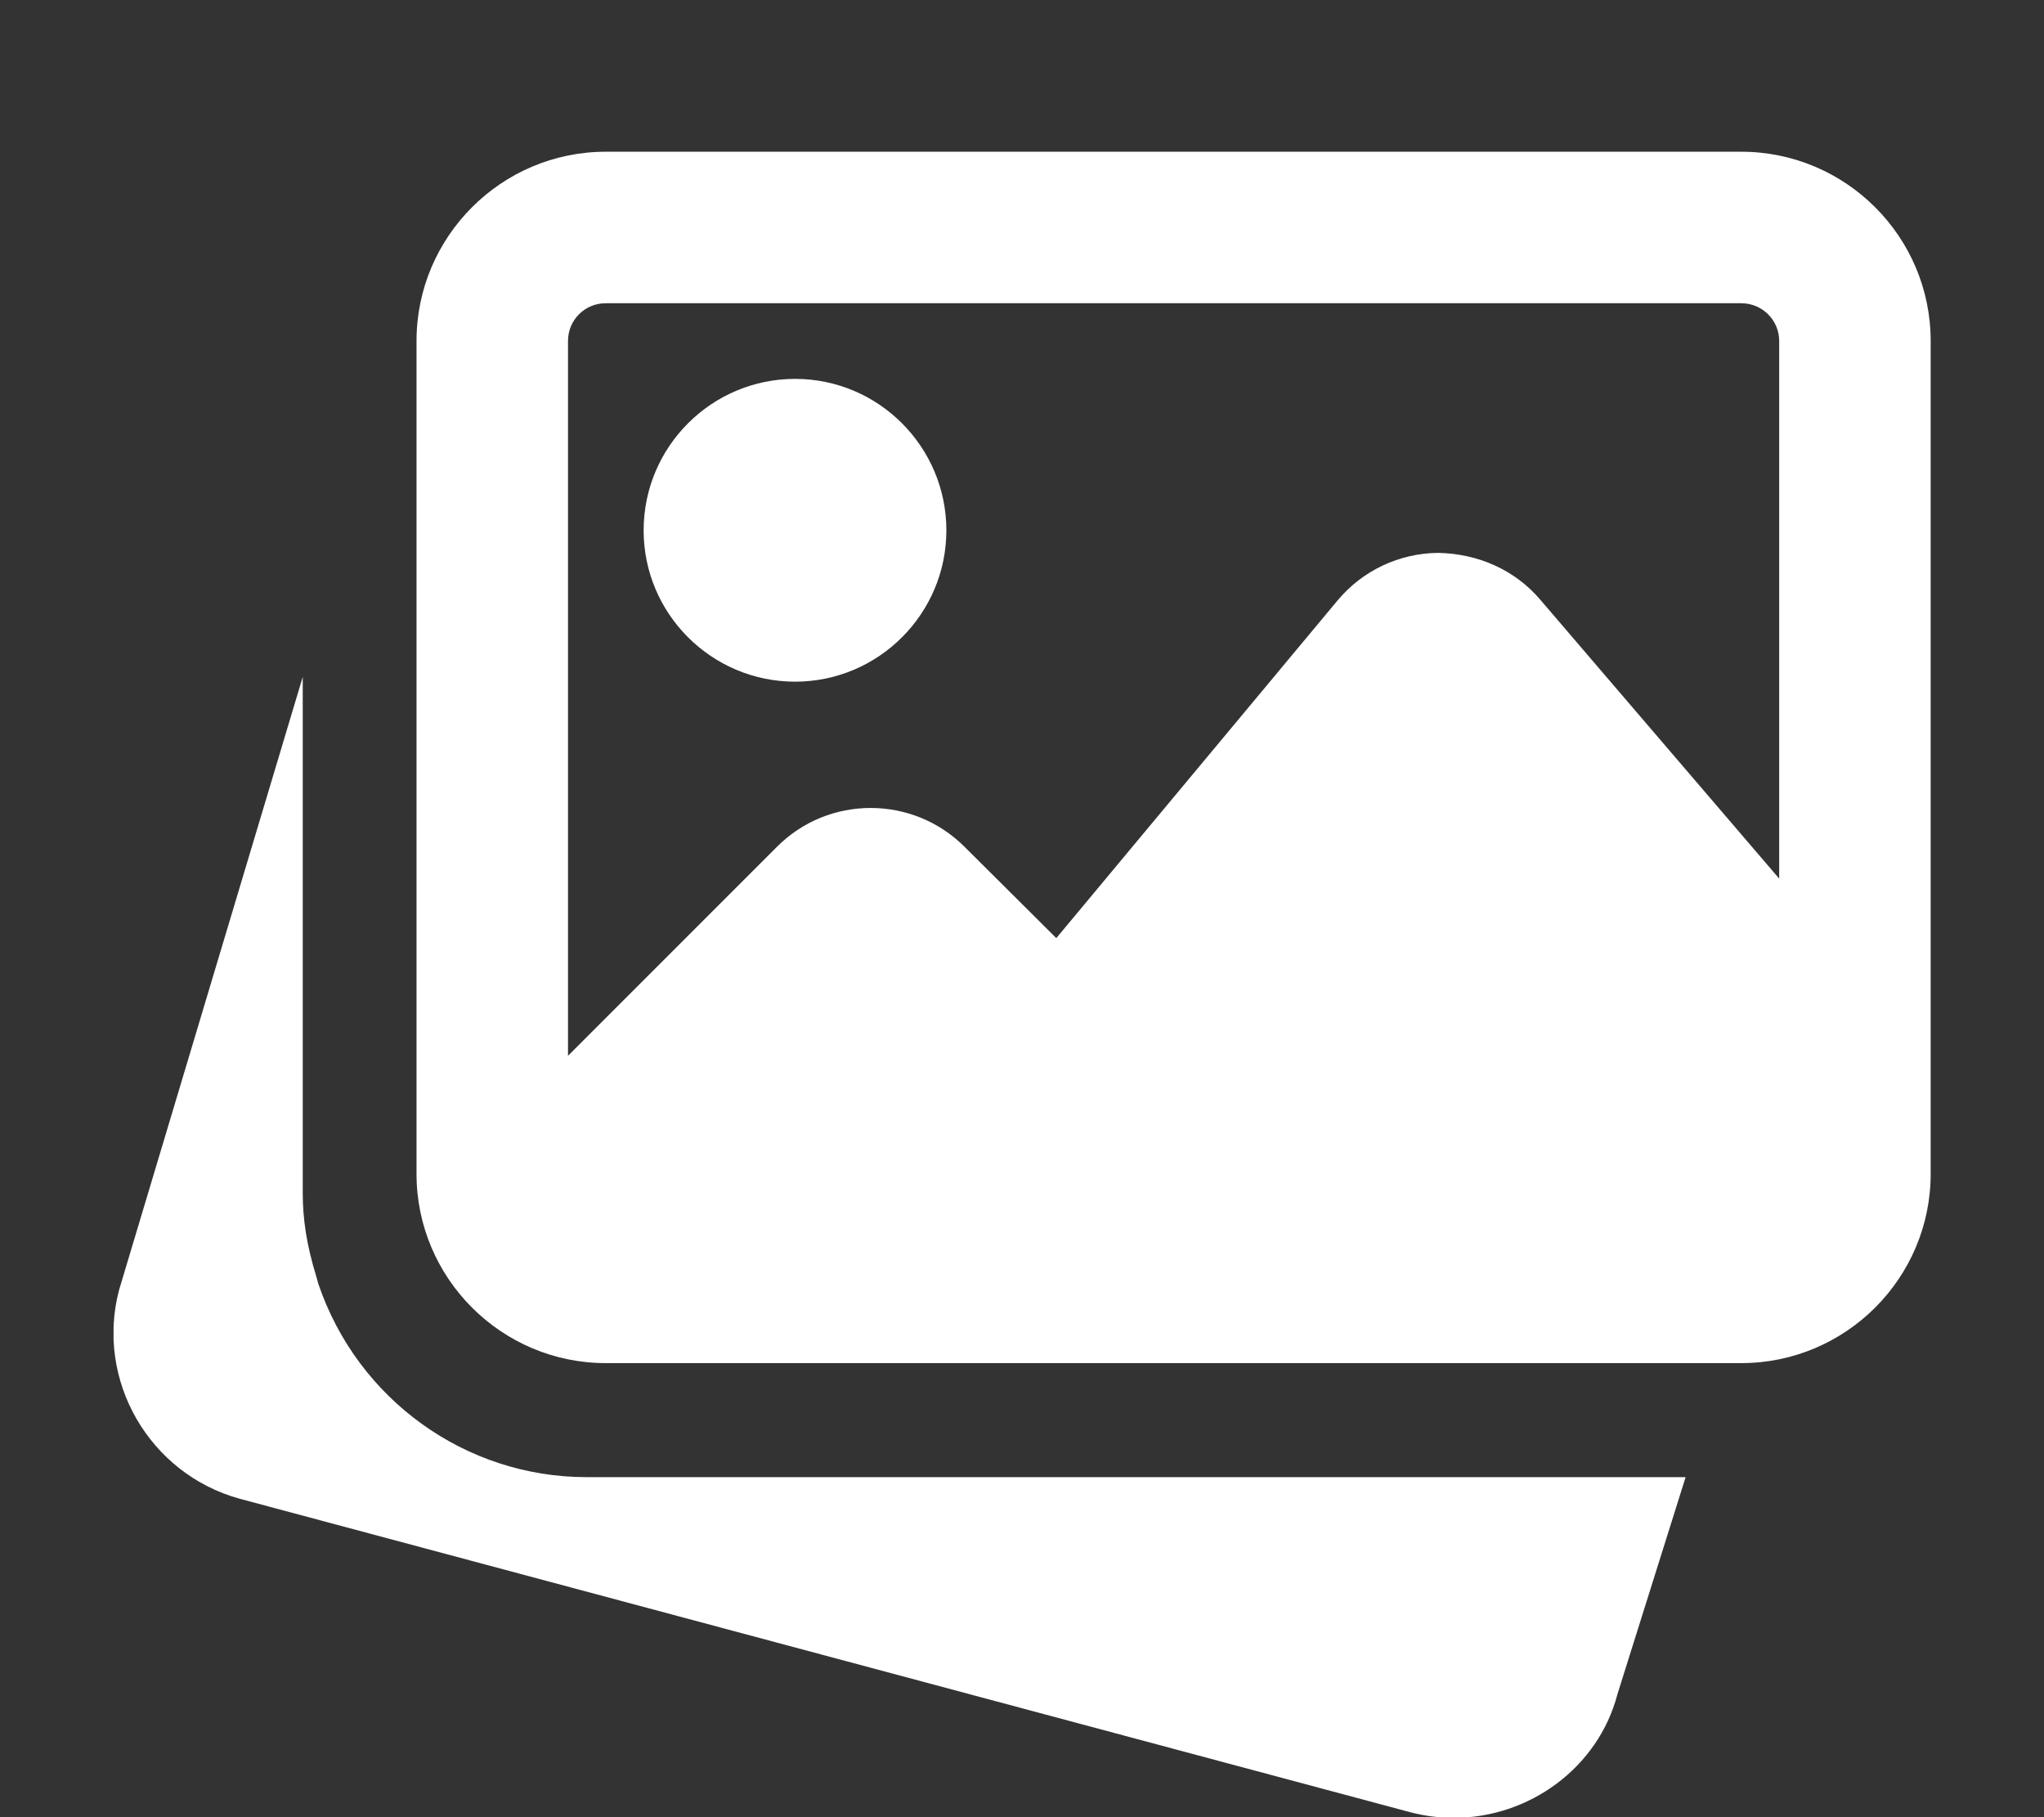 <svg width="9" height="8" viewBox="0 0 9 8" fill="none" xmlns="http://www.w3.org/2000/svg">
<rect x="0" y="0" width="9" height="8" fill="#333333" stroke="none"/>
<g clip-path="url(#clip0)">
<path d="M2.583 6.503C2.049 6.503 1.575 6.161 1.402 5.653L1.391 5.614C1.35 5.48 1.333 5.366 1.333 5.253V2.98L0.524 5.68C0.42 6.077 0.657 6.488 1.055 6.598L6.209 7.978C6.274 7.995 6.338 8.003 6.401 8.003C6.733 8.003 7.037 7.783 7.122 7.458L7.422 6.503H2.583Z" fill="white"/>
<path d="M3.501 3.001C3.868 3.001 4.167 2.702 4.167 2.335C4.167 1.967 3.868 1.668 3.501 1.668C3.133 1.668 2.834 1.967 2.834 2.335C2.834 2.702 3.133 3.001 3.501 3.001Z" fill="white"/>
<path d="M7.667 0.668H2.667C2.208 0.668 1.834 1.042 1.834 1.501V5.168C1.834 5.627 2.208 6.001 2.667 6.001H7.667C8.127 6.001 8.501 5.627 8.501 5.168V1.501C8.501 1.042 8.127 0.668 7.667 0.668ZM2.667 1.335H7.667C7.759 1.335 7.834 1.409 7.834 1.501V3.868L6.781 2.639C6.669 2.508 6.508 2.438 6.334 2.434C6.161 2.435 5.999 2.512 5.889 2.644L4.651 4.13L4.247 3.728C4.019 3.5 3.648 3.5 3.421 3.728L2.501 4.648V1.501C2.501 1.409 2.575 1.335 2.667 1.335Z" fill="white"/>
</g>
<defs>
<clipPath id="clip0">
<rect width="8" height="8" fill="white" transform="translate(0.5)"/>
</clipPath>
</defs>
</svg>

